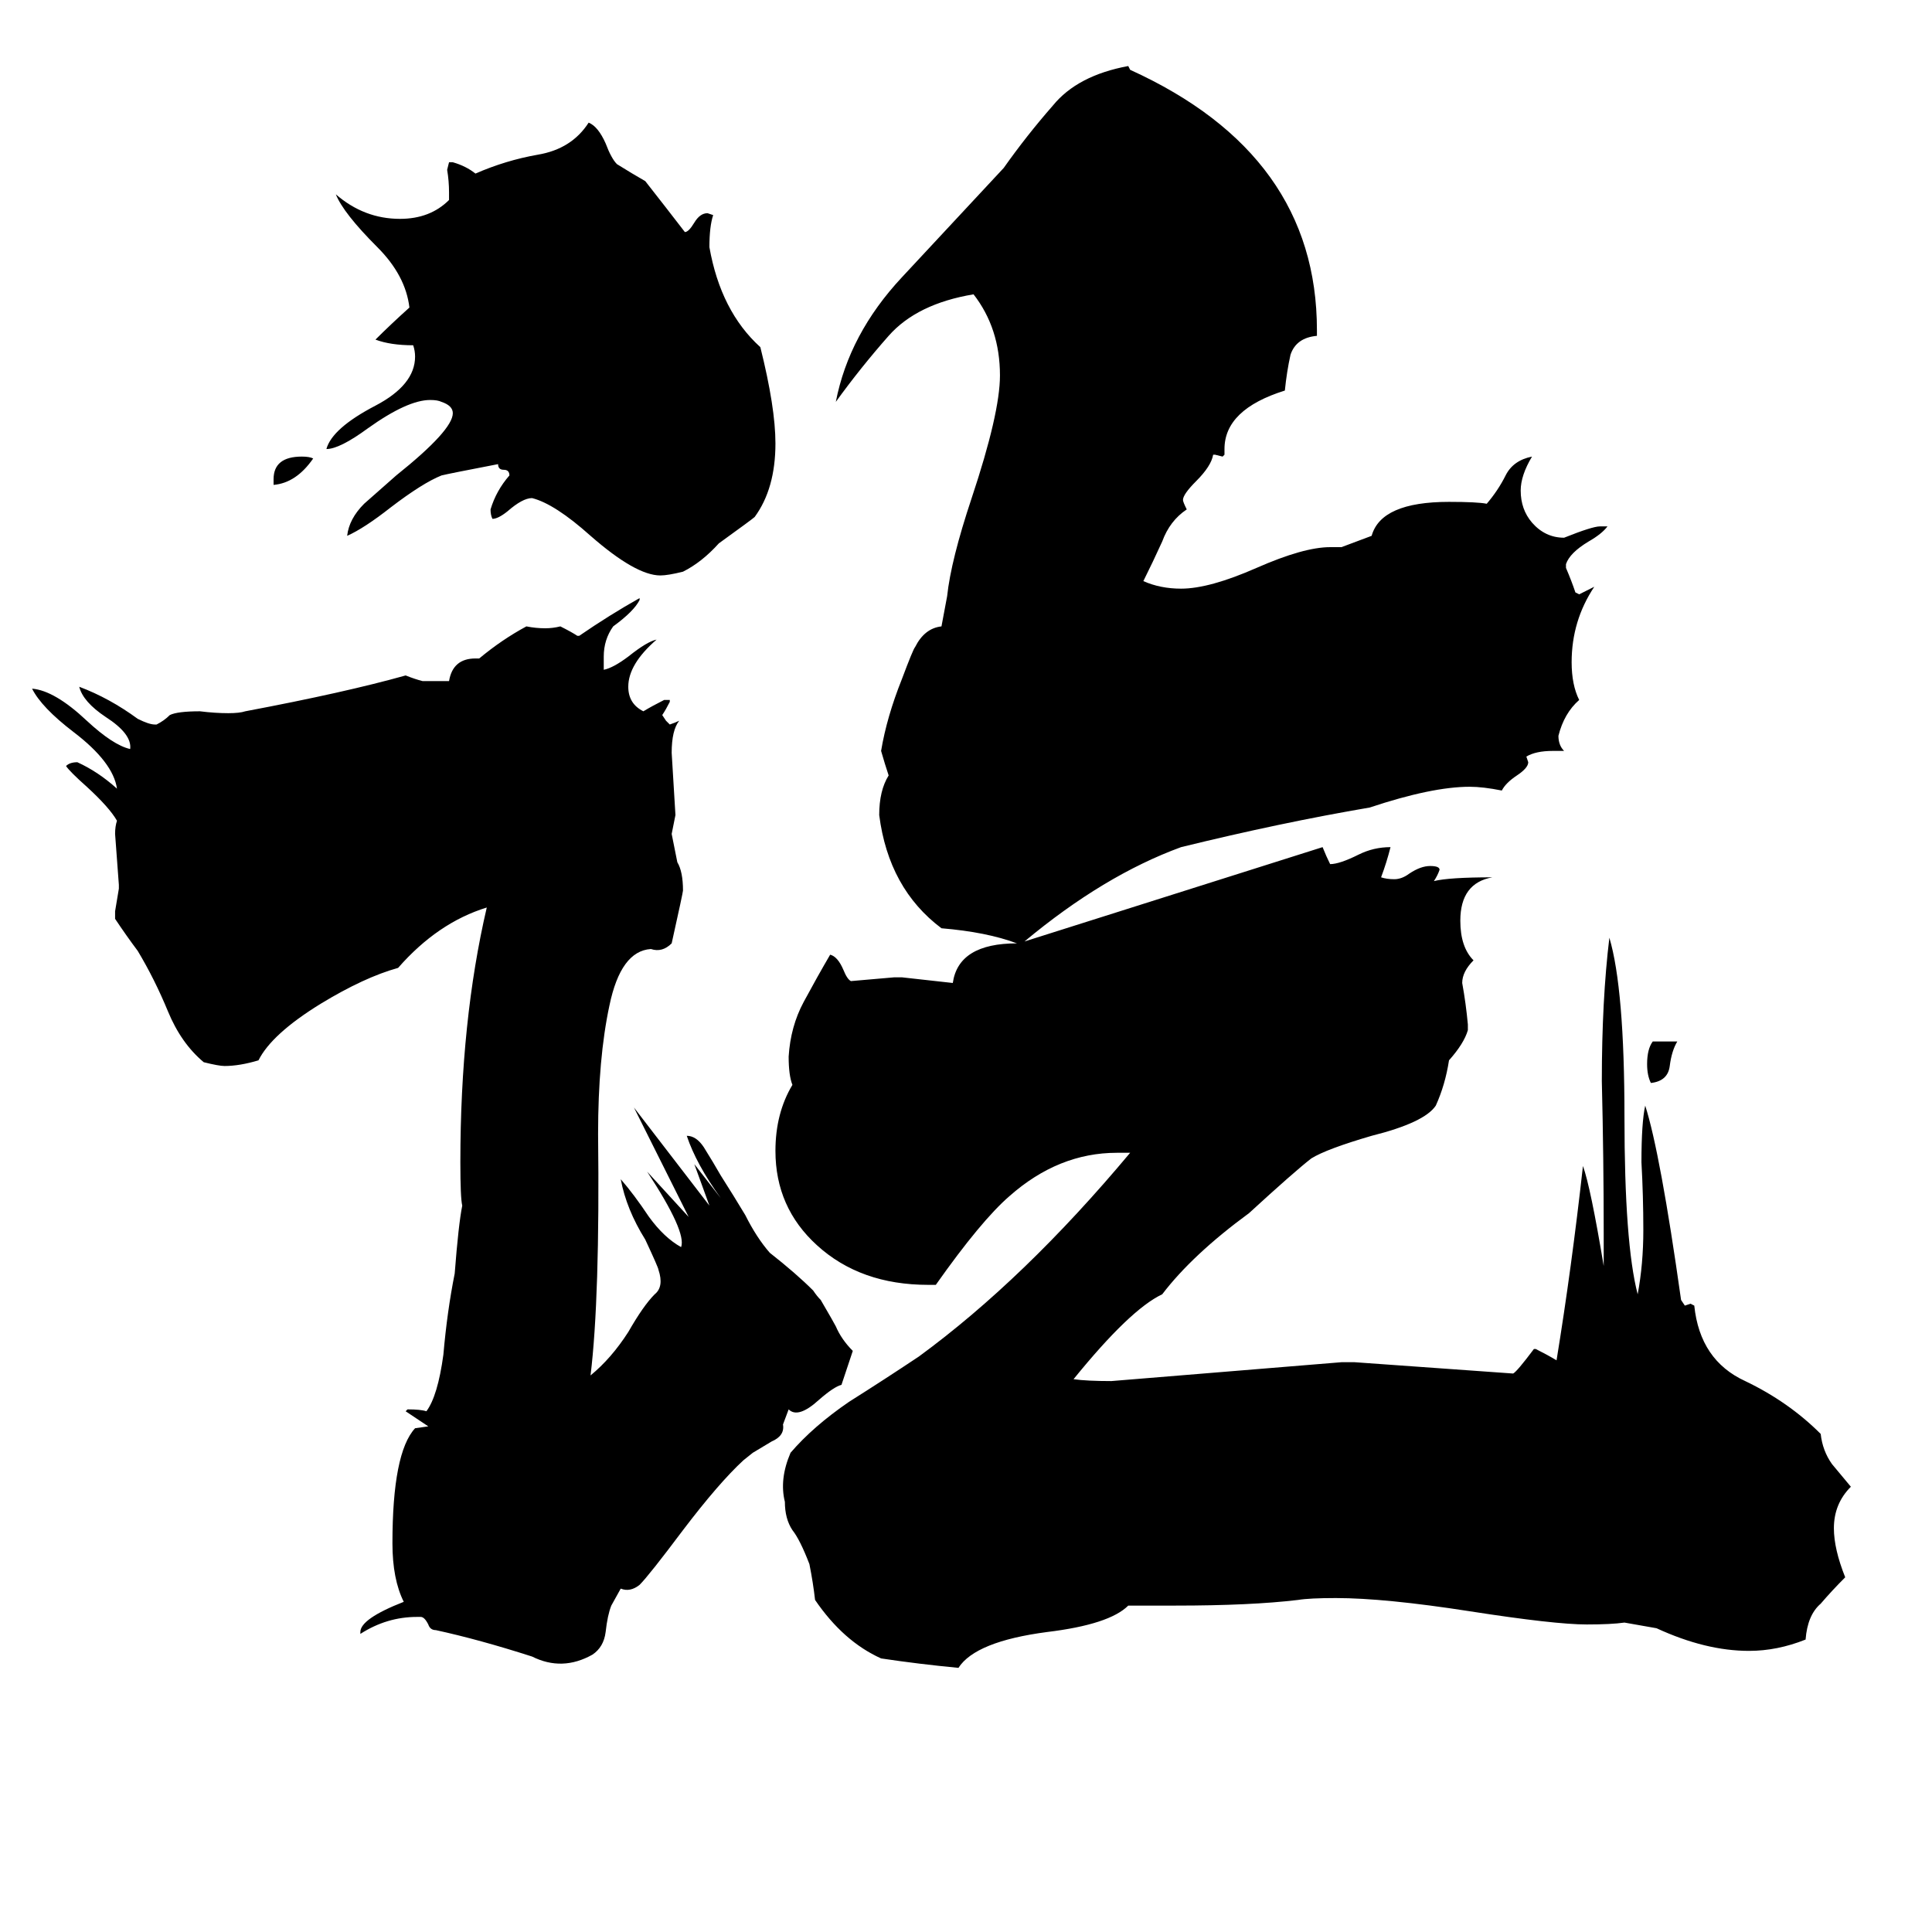<svg xmlns="http://www.w3.org/2000/svg" viewBox="0 -800 1024 1024">
	<path fill="#000000" d="M166 -557Q157 -544 145 -543V-546Q145 -558 160 -558Q164 -558 166 -557ZM411 -565Q411 -541 400 -526Q399 -525 381 -512Q372 -502 362 -497Q354 -495 350 -495Q337 -495 313 -516Q294 -533 282 -536Q277 -536 269 -529Q264 -525 261 -525Q260 -527 260 -530Q263 -540 270 -548Q270 -551 267 -551Q264 -551 264 -554Q238 -549 234 -548Q224 -544 207 -531Q193 -520 184 -516Q185 -525 193 -533Q201 -540 210 -548Q240 -572 240 -581Q240 -585 234 -587Q232 -588 228 -588Q216 -588 195 -573Q180 -562 173 -562Q176 -573 199 -585Q220 -596 220 -611Q220 -614 219 -617Q207 -617 199 -620Q207 -628 217 -637Q215 -654 200 -669Q182 -687 178 -697Q193 -684 212 -684Q228 -684 238 -694V-698Q238 -704 237 -710L238 -714H240Q247 -712 252 -708Q268 -715 285 -718Q303 -721 312 -735Q317 -733 321 -724Q324 -716 327 -713Q335 -708 342 -704Q353 -690 363 -677Q365 -677 368 -682Q371 -687 375 -687L378 -686Q376 -680 376 -669Q382 -635 403 -616Q411 -584 411 -565ZM861 60Q854 61 841 61Q824 61 779 54Q734 47 708 47Q694 47 688 48Q663 51 623 51H598Q588 61 555 65Q517 70 508 84Q487 82 467 79Q447 70 432 48Q431 39 429 29Q424 16 420 11Q416 5 416 -4Q413 -16 419 -30Q431 -44 450 -57Q469 -69 487 -81Q543 -122 599 -189H592Q561 -189 535 -166Q520 -153 496 -119H492Q456 -119 433 -140Q411 -160 411 -190Q411 -210 420 -225Q418 -230 418 -240Q419 -256 426 -269Q433 -282 440 -294Q444 -293 447 -286Q449 -281 451 -280Q463 -281 474 -282H478L505 -279Q508 -300 539 -300Q523 -306 499 -308Q471 -329 466 -368Q466 -381 471 -389Q469 -395 467 -402Q470 -420 478 -440Q484 -456 485 -457Q490 -467 499 -468L502 -484Q504 -503 515 -536Q530 -581 530 -601Q530 -626 516 -644Q486 -639 471 -622Q456 -605 443 -587Q450 -623 478 -653Q506 -683 532 -711Q544 -728 558 -744Q571 -760 598 -765L599 -763Q698 -718 698 -625V-622Q687 -621 684 -612Q682 -603 681 -593Q649 -583 649 -562V-559L648 -558L644 -559H643Q642 -553 634 -545Q627 -538 627 -535Q627 -534 629 -530Q620 -524 616 -513Q611 -502 606 -492Q615 -488 626 -488Q641 -488 666 -499Q691 -510 705 -510H711L727 -516Q732 -534 768 -534Q783 -534 788 -533Q794 -540 798 -548Q802 -556 812 -558Q806 -548 806 -540Q806 -530 812 -523Q819 -515 829 -515Q844 -521 848 -521H852Q849 -517 842 -513Q832 -507 830 -501V-499Q833 -492 835 -486L837 -485Q841 -487 845 -489Q833 -471 833 -449Q833 -437 837 -429Q829 -422 826 -410Q826 -405 829 -402H823Q814 -402 809 -399L810 -396Q810 -393 804 -389Q798 -385 796 -381Q786 -383 779 -383Q759 -383 726 -372Q679 -364 626 -351Q585 -336 543 -301Q622 -326 701 -351Q703 -346 705 -342Q710 -342 720 -347Q728 -351 737 -351Q735 -343 732 -335Q735 -334 739 -334Q743 -334 747 -337Q753 -341 758 -341Q763 -341 763 -339Q762 -336 760 -333Q768 -335 791 -335Q774 -332 774 -312Q774 -298 781 -291Q775 -285 775 -279Q777 -268 778 -257V-254Q776 -247 768 -238Q766 -225 761 -214Q755 -205 727 -198Q703 -191 695 -186Q686 -179 662 -157Q632 -135 616 -114Q599 -106 569 -69Q576 -68 589 -68Q650 -73 711 -78H718Q760 -75 802 -72Q804 -73 813 -85H814Q820 -82 825 -79Q833 -128 839 -182Q843 -171 850 -129V-146Q850 -186 849 -227Q849 -270 853 -303Q861 -276 861 -208Q861 -141 868 -114Q871 -130 871 -148Q871 -166 870 -184Q870 -205 872 -214Q880 -189 891 -111L893 -108L896 -109L898 -108Q901 -79 925 -68Q948 -57 965 -40Q966 -31 971 -24Q976 -18 981 -12Q972 -3 972 10Q972 21 978 36Q971 43 965 50Q958 56 957 69Q942 75 927 75Q904 75 878 63ZM876 -248H889Q886 -243 885 -235Q884 -227 875 -226Q873 -230 873 -236Q873 -244 876 -248ZM245 -161Q244 -165 244 -184Q244 -259 258 -319Q232 -311 211 -287Q193 -282 170 -268Q144 -252 137 -238Q127 -235 119 -235Q116 -235 108 -237Q96 -247 89 -264Q82 -281 73 -296Q67 -304 61 -313V-317Q62 -323 63 -329V-331Q62 -344 61 -358Q61 -362 62 -365Q58 -372 46 -383Q37 -391 35 -394Q37 -396 41 -396Q52 -391 62 -382Q60 -396 39 -412Q22 -425 17 -435Q29 -434 46 -418Q60 -405 69 -403Q70 -411 56 -420Q44 -428 42 -436Q58 -430 73 -419Q79 -416 82 -416H83Q87 -418 90 -421Q94 -423 106 -423Q114 -422 121 -422Q127 -422 130 -423Q183 -433 215 -442Q220 -440 224 -439H238Q240 -451 252 -451H254Q266 -461 279 -468Q284 -467 289 -467Q293 -467 297 -468Q303 -465 306 -463H307Q323 -474 339 -483V-482Q336 -476 325 -468Q320 -461 320 -452V-445Q325 -446 333 -452Q343 -460 348 -461Q333 -448 333 -436Q333 -427 341 -423Q346 -426 352 -429H355V-428Q353 -424 351 -421L353 -418L355 -416Q358 -417 360 -418Q356 -413 356 -401Q357 -384 358 -368Q357 -363 356 -358L359 -343Q362 -338 362 -328Q362 -327 356 -300Q351 -295 345 -297Q329 -296 323 -267Q317 -239 317 -199Q318 -112 313 -71Q324 -80 333 -94Q341 -108 347 -114Q352 -118 349 -127Q349 -128 342 -143Q332 -159 329 -175Q336 -167 344 -155Q352 -144 361 -139Q364 -147 343 -179L365 -155L336 -213L376 -161L368 -183Q375 -174 382 -165Q369 -183 364 -198Q369 -198 373 -192Q378 -184 382 -177Q389 -166 395 -156Q401 -144 408 -136Q422 -125 431 -116Q433 -113 435 -111Q442 -99 443 -97Q446 -90 452 -84Q449 -75 446 -66Q442 -65 434 -58Q423 -48 418 -53L415 -45Q416 -39 409 -36Q404 -33 399 -30L394 -26Q381 -14 362 11Q344 35 339 40Q334 44 329 42L324 51Q322 56 321 65Q320 73 314 77Q298 86 282 78Q254 69 231 64Q228 64 227 61Q225 57 223 57H221Q205 57 191 66V65Q191 58 214 49Q208 37 208 18Q208 -30 220 -43L227 -44Q221 -48 215 -52L216 -53Q223 -53 226 -52Q232 -60 235 -82Q237 -105 241 -125Q243 -151 245 -161Z"/>
</svg>